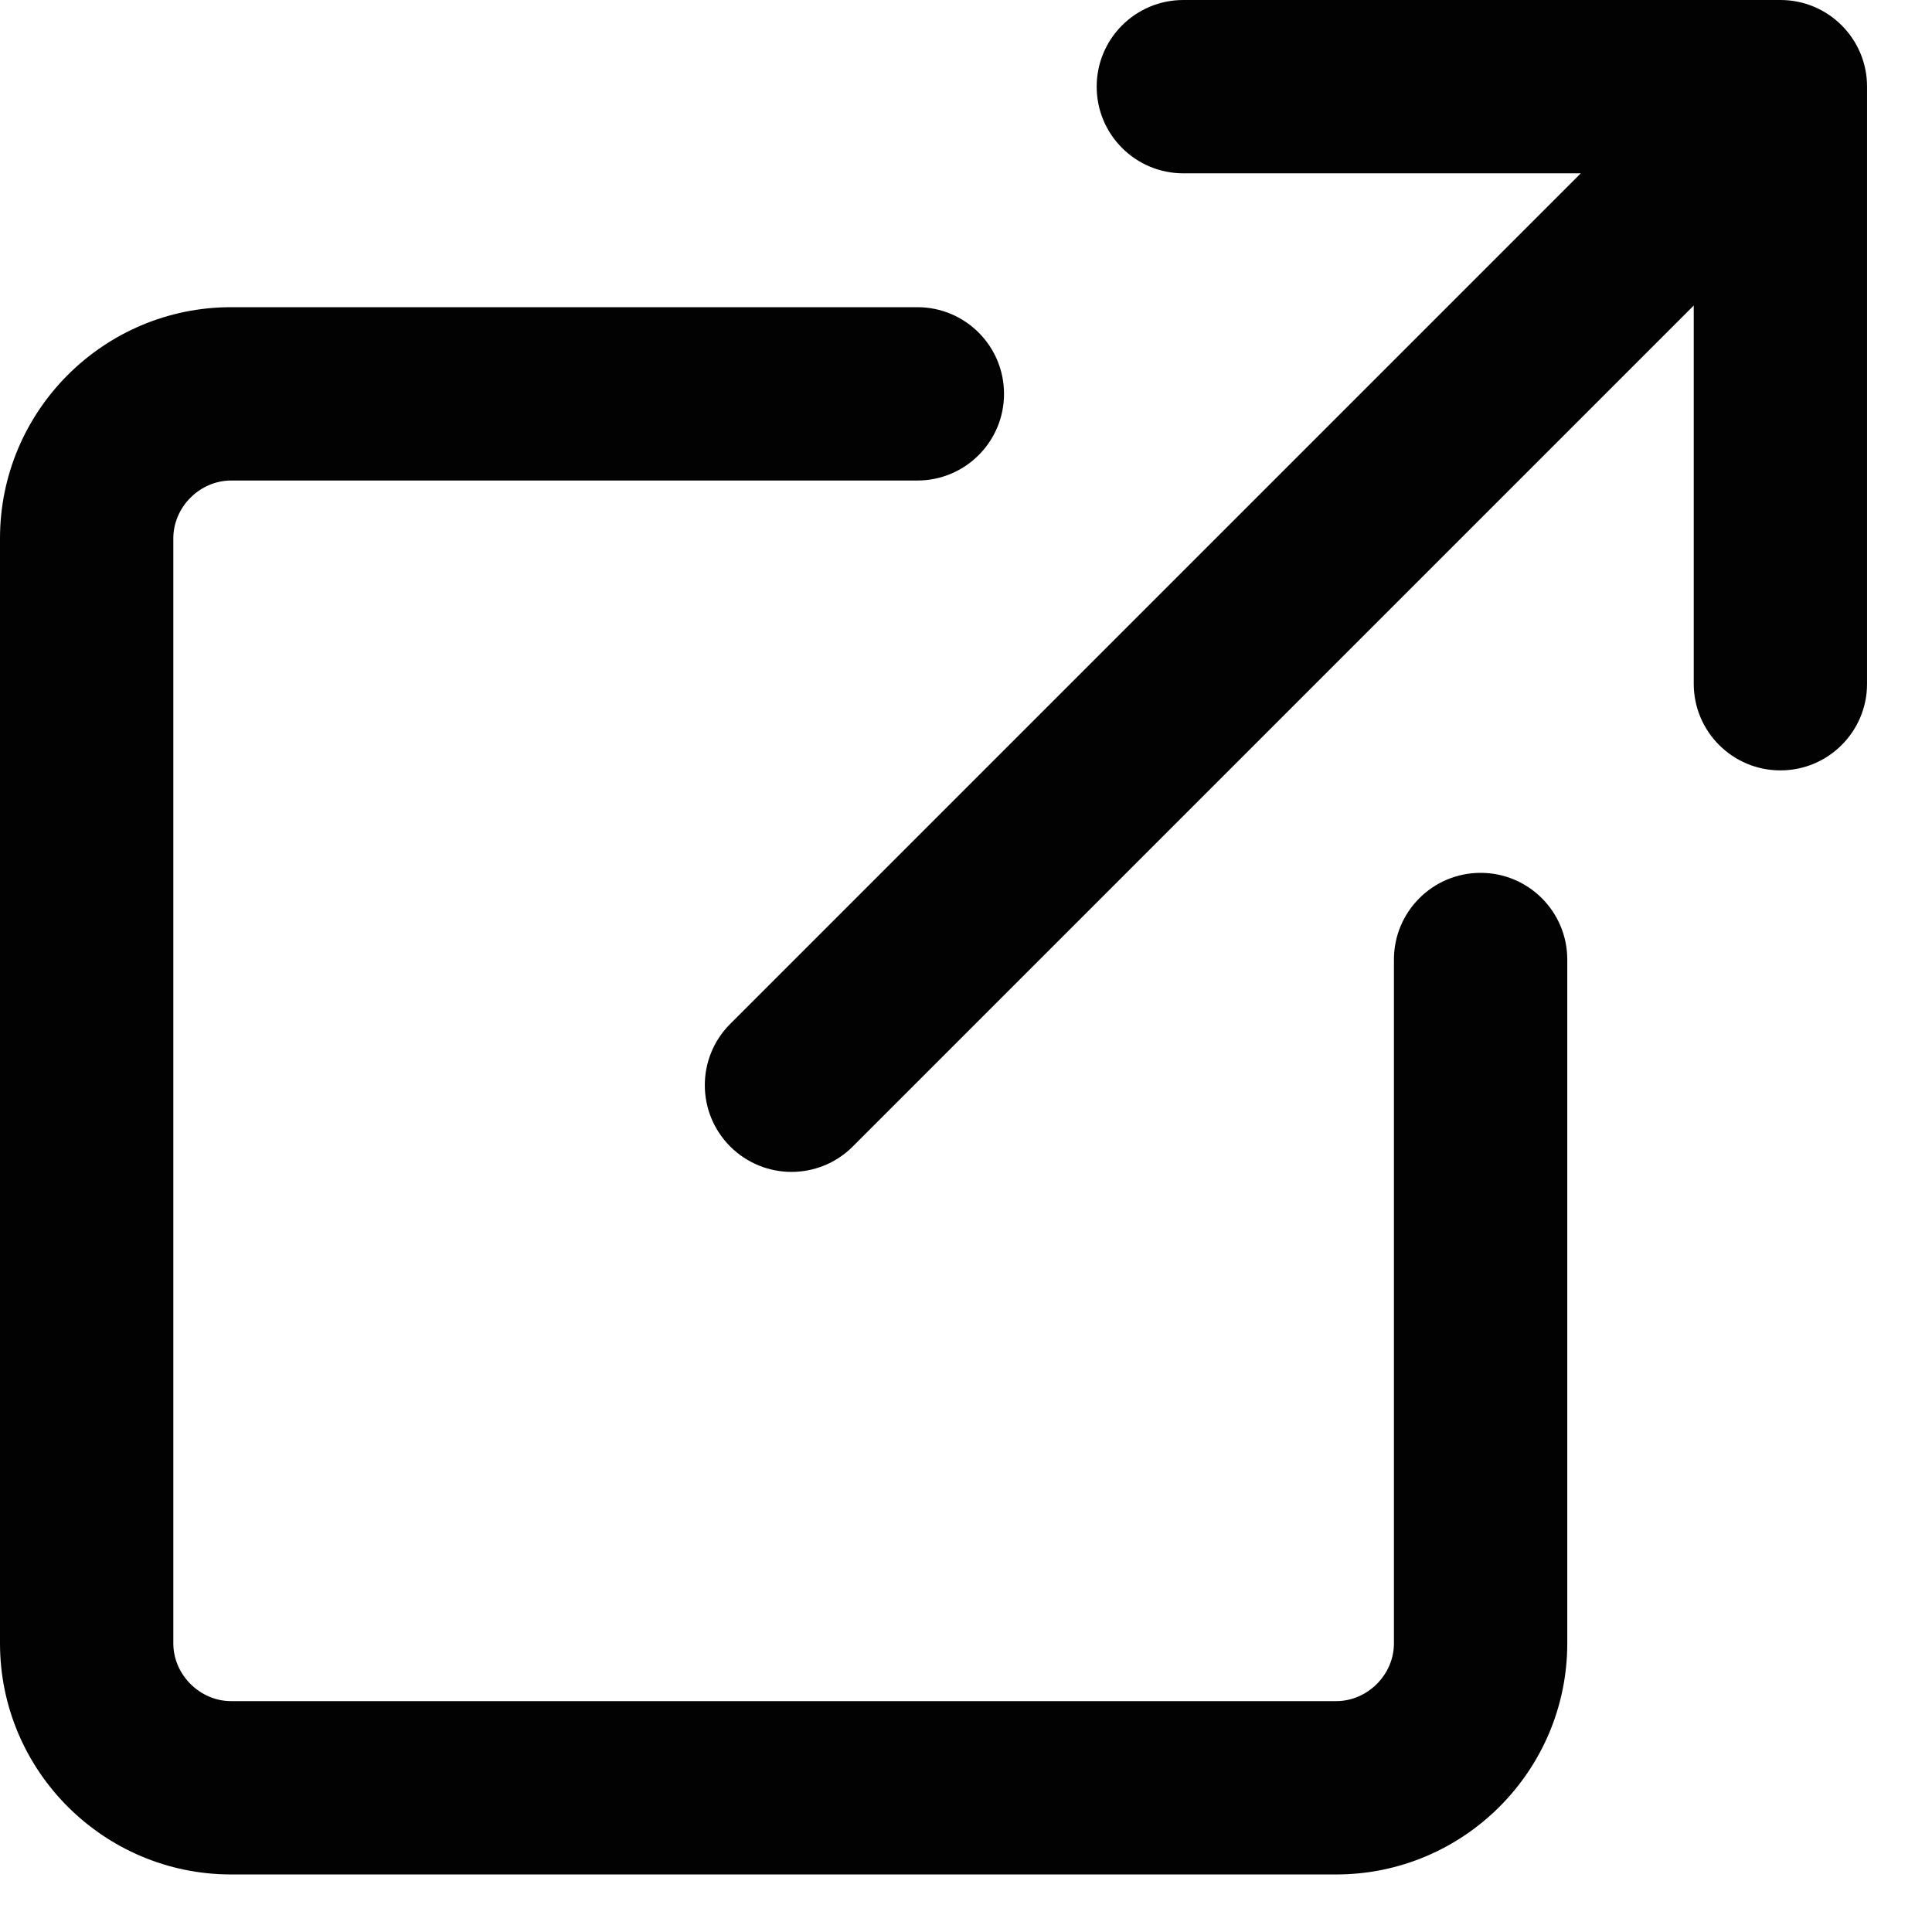 <svg width="28" height="28" viewBox="0 0 28 28" fill="none" xmlns="http://www.w3.org/2000/svg">
    <path d="M25.803 0H17.15C16.456 0 15.894 0.562 15.894 1.256C15.894 1.95 16.456 2.512 17.15 2.512H22.91L10.583 14.839C10.092 15.33 10.092 16.125 10.583 16.616C10.828 16.861 11.15 16.984 11.471 16.984C11.793 16.984 12.114 16.861 12.359 16.616L24.547 4.428V9.909C24.547 10.603 25.109 11.165 25.803 11.165C26.497 11.165 27.059 10.603 27.059 9.909V1.256C27.059 0.562 26.497 0 25.803 0Z" fill="#020202" />
    <path d="M21.458 12.65C20.764 12.65 20.202 13.213 20.202 13.906V23.817C20.202 24.271 19.819 24.654 19.365 24.654H3.35C2.896 24.654 2.512 24.271 2.512 23.817V7.802C2.512 7.348 2.896 6.964 3.35 6.964H13.295C13.989 6.964 14.551 6.402 14.551 5.708C14.551 5.014 13.989 4.452 13.295 4.452H3.35C1.503 4.452 0 5.954 0 7.802V23.817C0 25.664 1.503 27.166 3.35 27.166H19.365C21.212 27.166 22.714 25.664 22.714 23.817V13.906C22.714 13.213 22.152 12.65 21.458 12.65Z" fill="#020202" />
</svg>